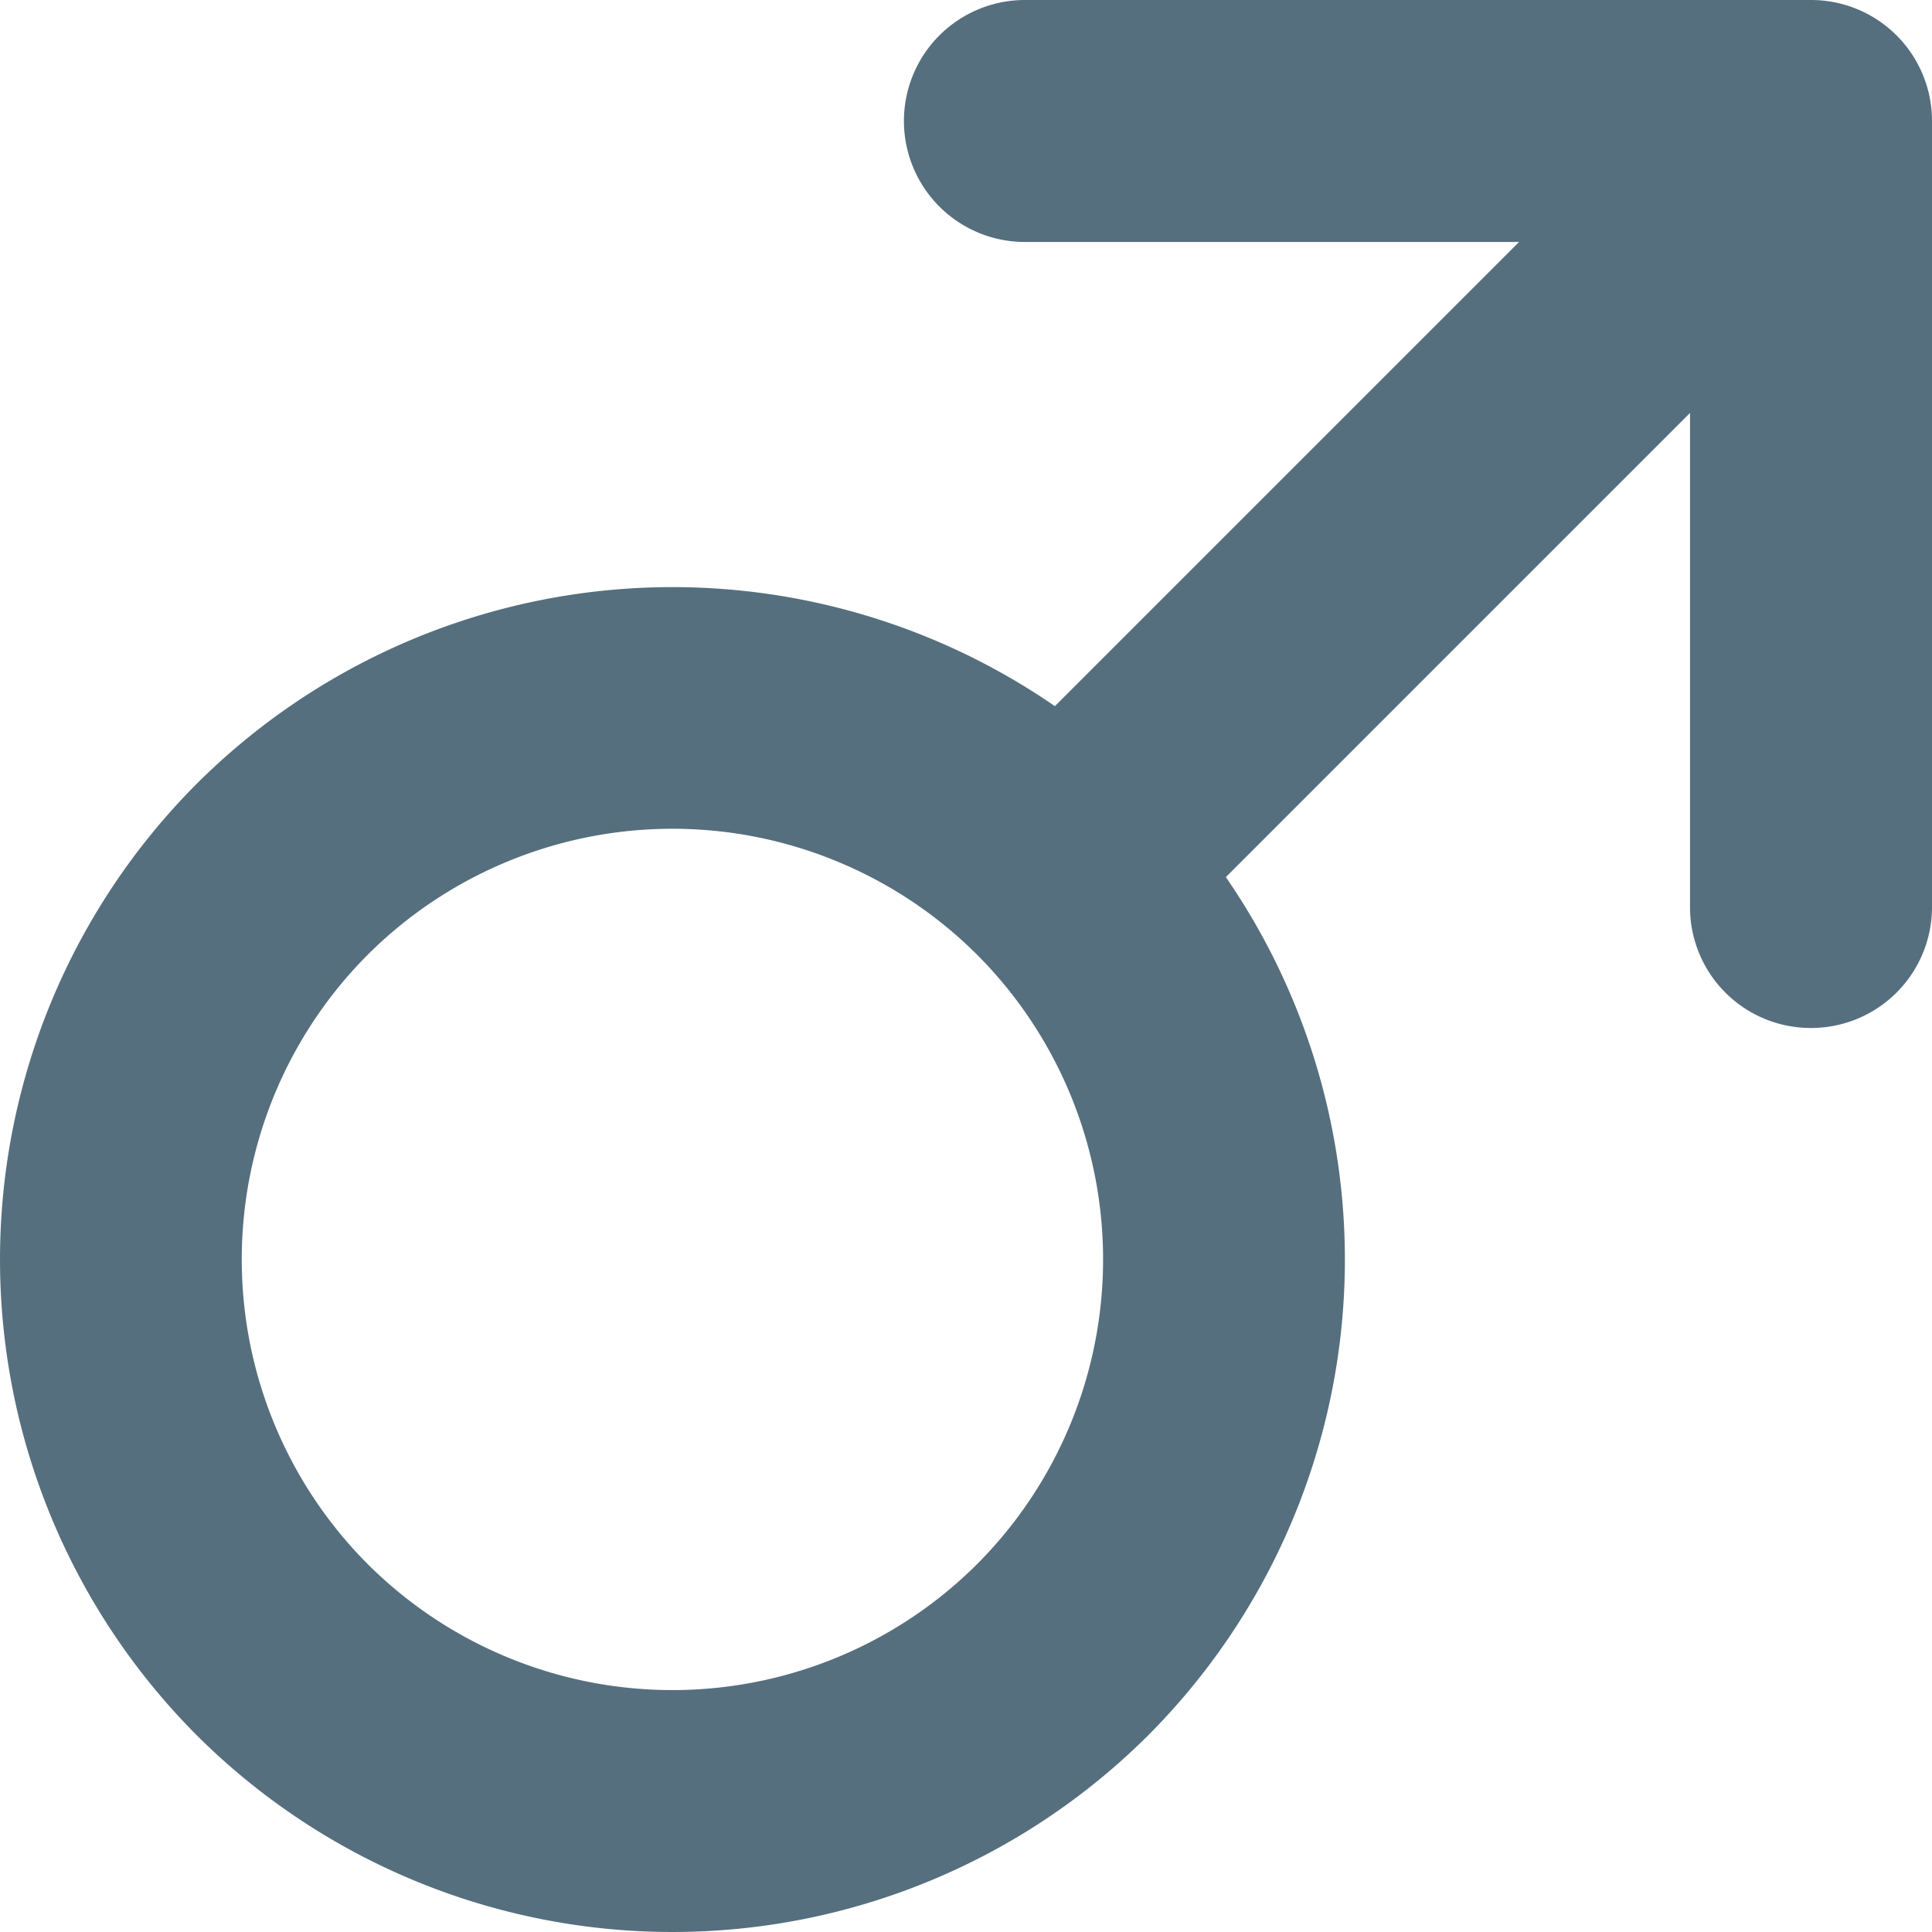 <svg xmlns="http://www.w3.org/2000/svg" width="12" height="12" viewBox="0 0 12 12">
    <path fill="#566F7E" fill-rule="nonzero" d="M7.614 5.448l2.883-2.883v3.07a.75.75 0 0 0 .752.75.751.751 0 0 0 .751-.751V.75A.751.751 0 0 0 11.249 0H6.366a.751.751 0 0 0 0 1.503h3.069L6.552 4.386a4.185 4.185 0 0 0-5.33.482 4.184 4.184 0 0 0 0 5.91 4.184 4.184 0 0 0 5.91 0 4.185 4.185 0 0 0 .482-5.33zm-5.33 4.267a2.68 2.68 0 0 1 0-3.785 2.68 2.68 0 0 1 3.785 0 2.68 2.68 0 0 1 0 3.785 2.68 2.68 0 0 1-3.785 0z"/>
</svg>

